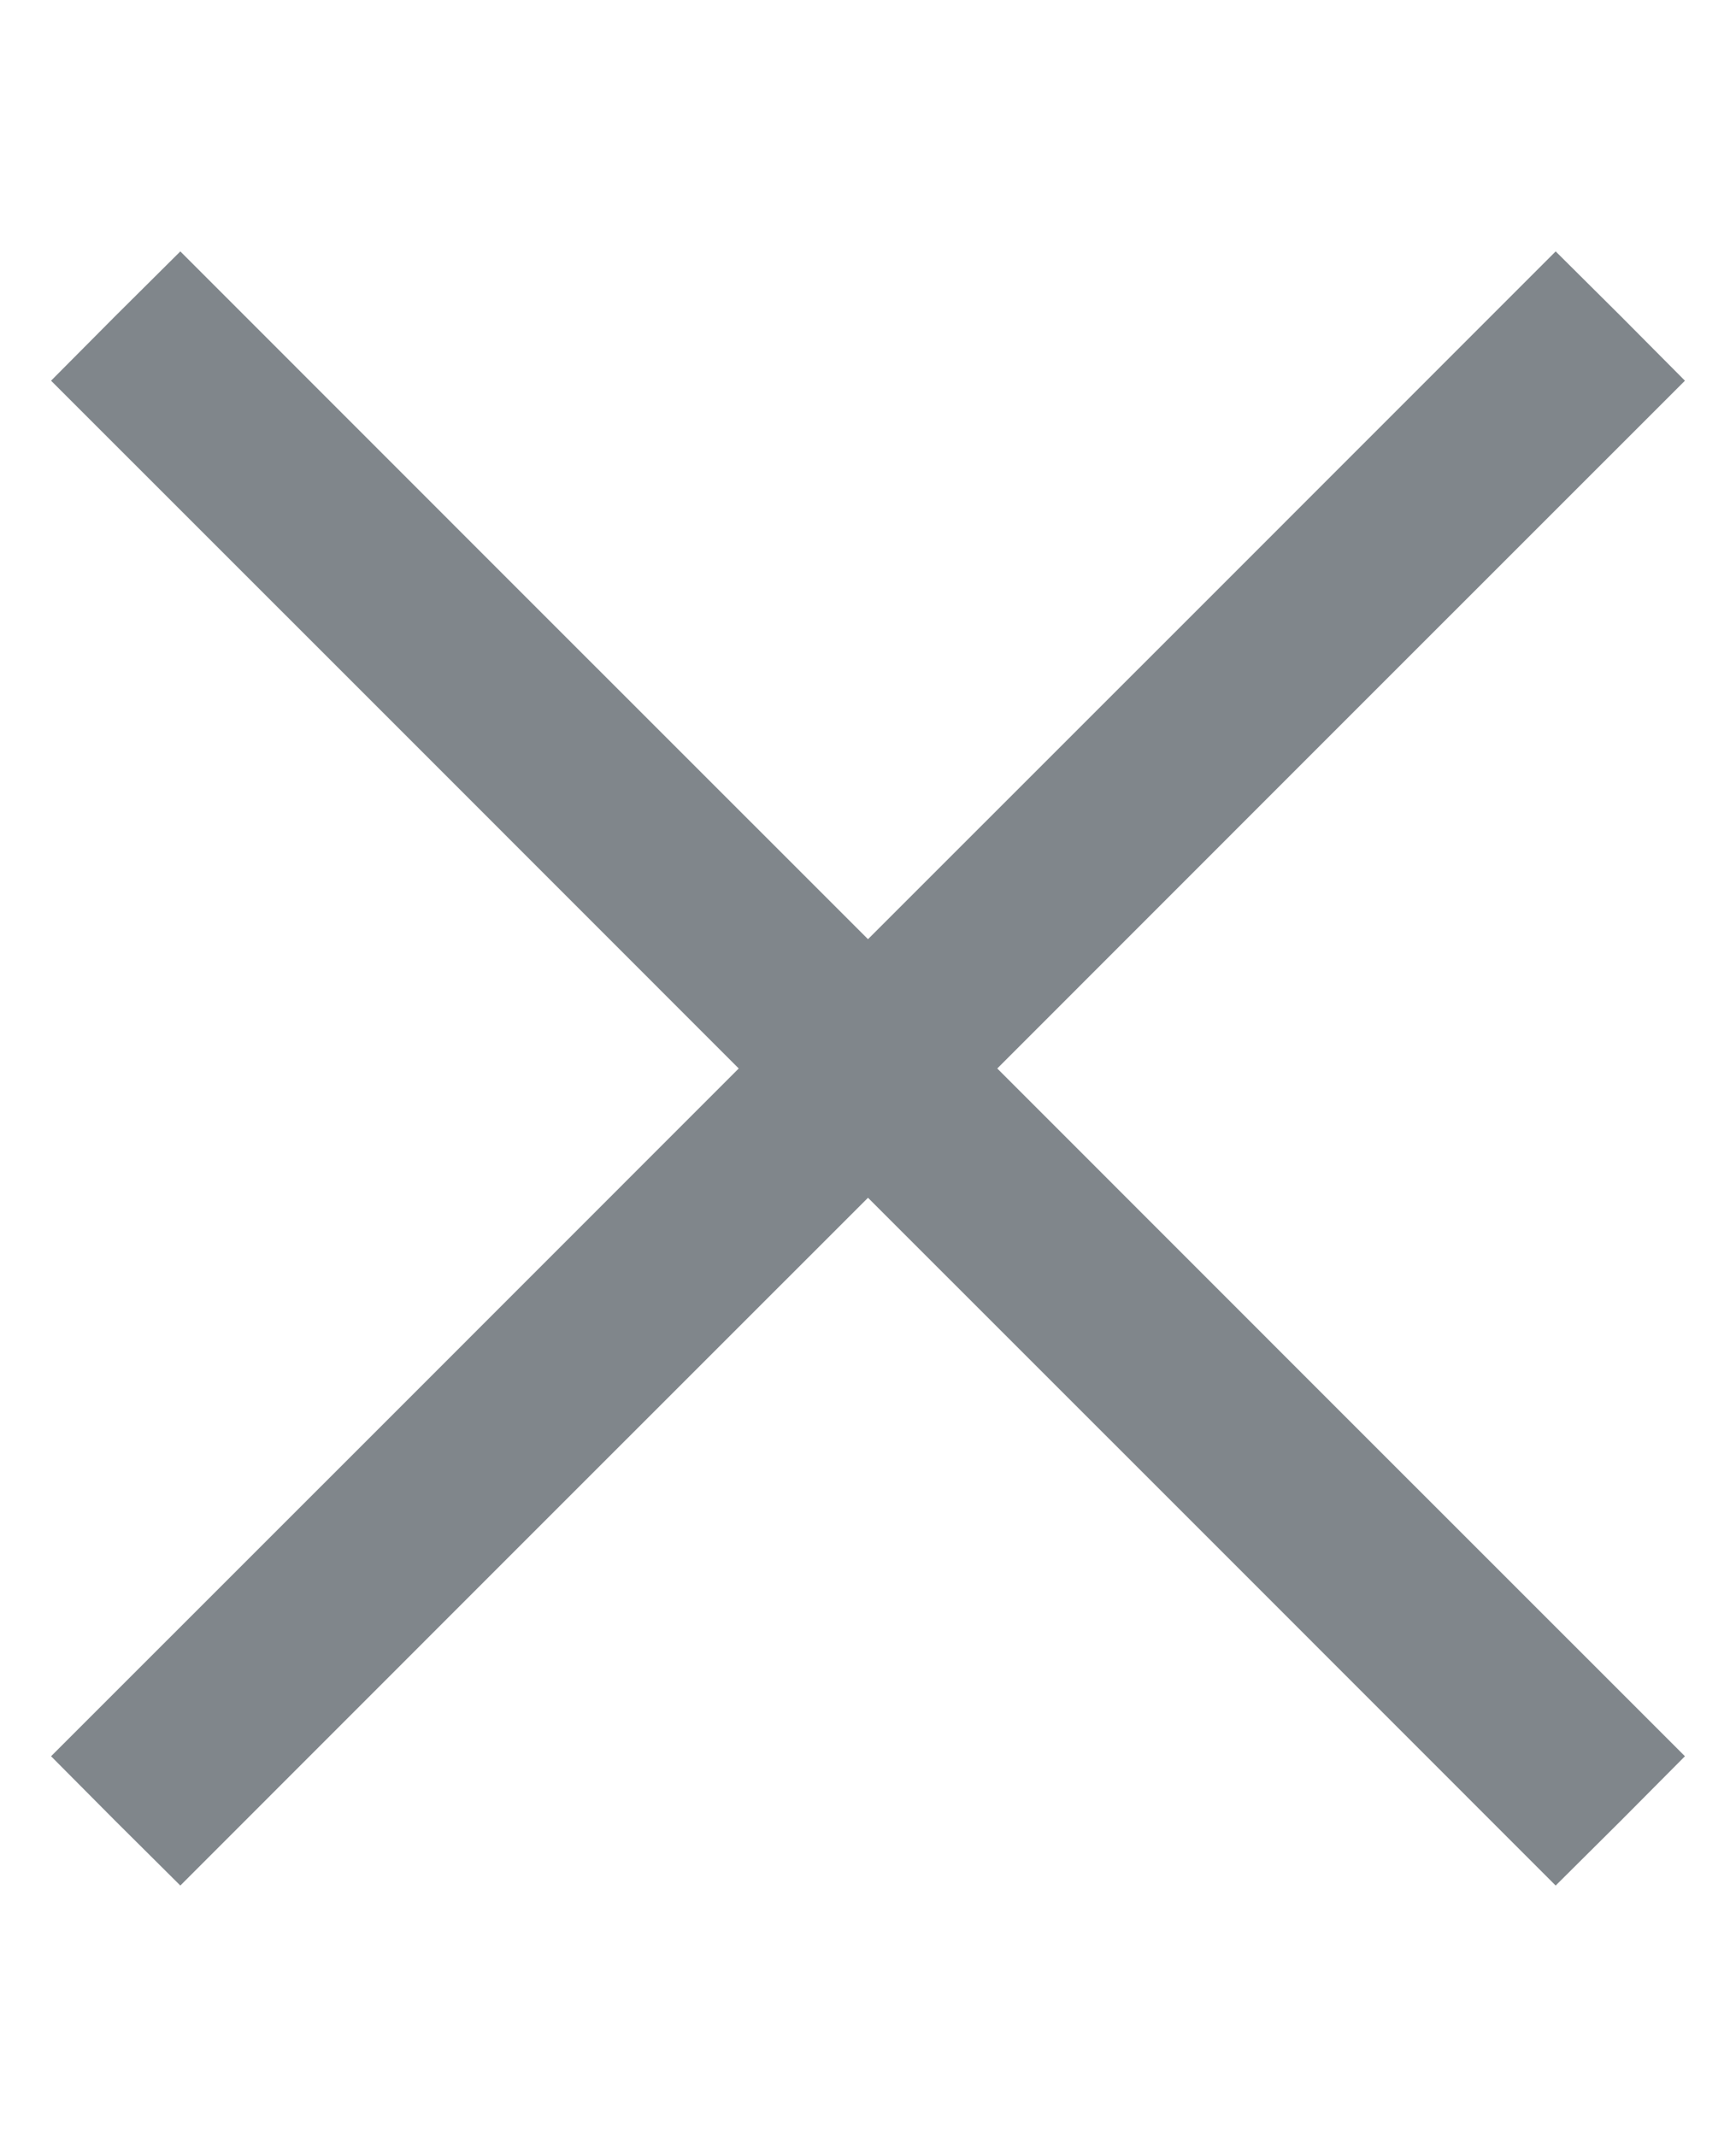 <svg width="13" height="16" viewBox="0 0 17 16" fill="none" xmlns="http://www.w3.org/2000/svg">
    <g clip-path="url(#clip0_938_314)">
    <path d="M15.869 15.369L16.5 14.734L13.134 11.369L9.766 8L13.134 4.631L16.5 1.266L15.869 0.631L15.234 0L11.869 3.366L8.5 6.734L5.131 3.366L1.766 0L1.131 0.631L0.5 1.266L3.866 4.631L7.234 8L3.866 11.369L0.5 14.734L1.131 15.369L1.766 16L5.131 12.634L8.5 9.266L11.869 12.634L15.234 16L15.869 15.369Z" fill="#80868B"/>
    </g>
    <defs>
    <clipPath id="clip0_938_314">
    <rect width="16" height="16" fill="white" transform="translate(16.5 16) rotate(-180)"/>
    </clipPath>
    </defs>
    </svg>
    